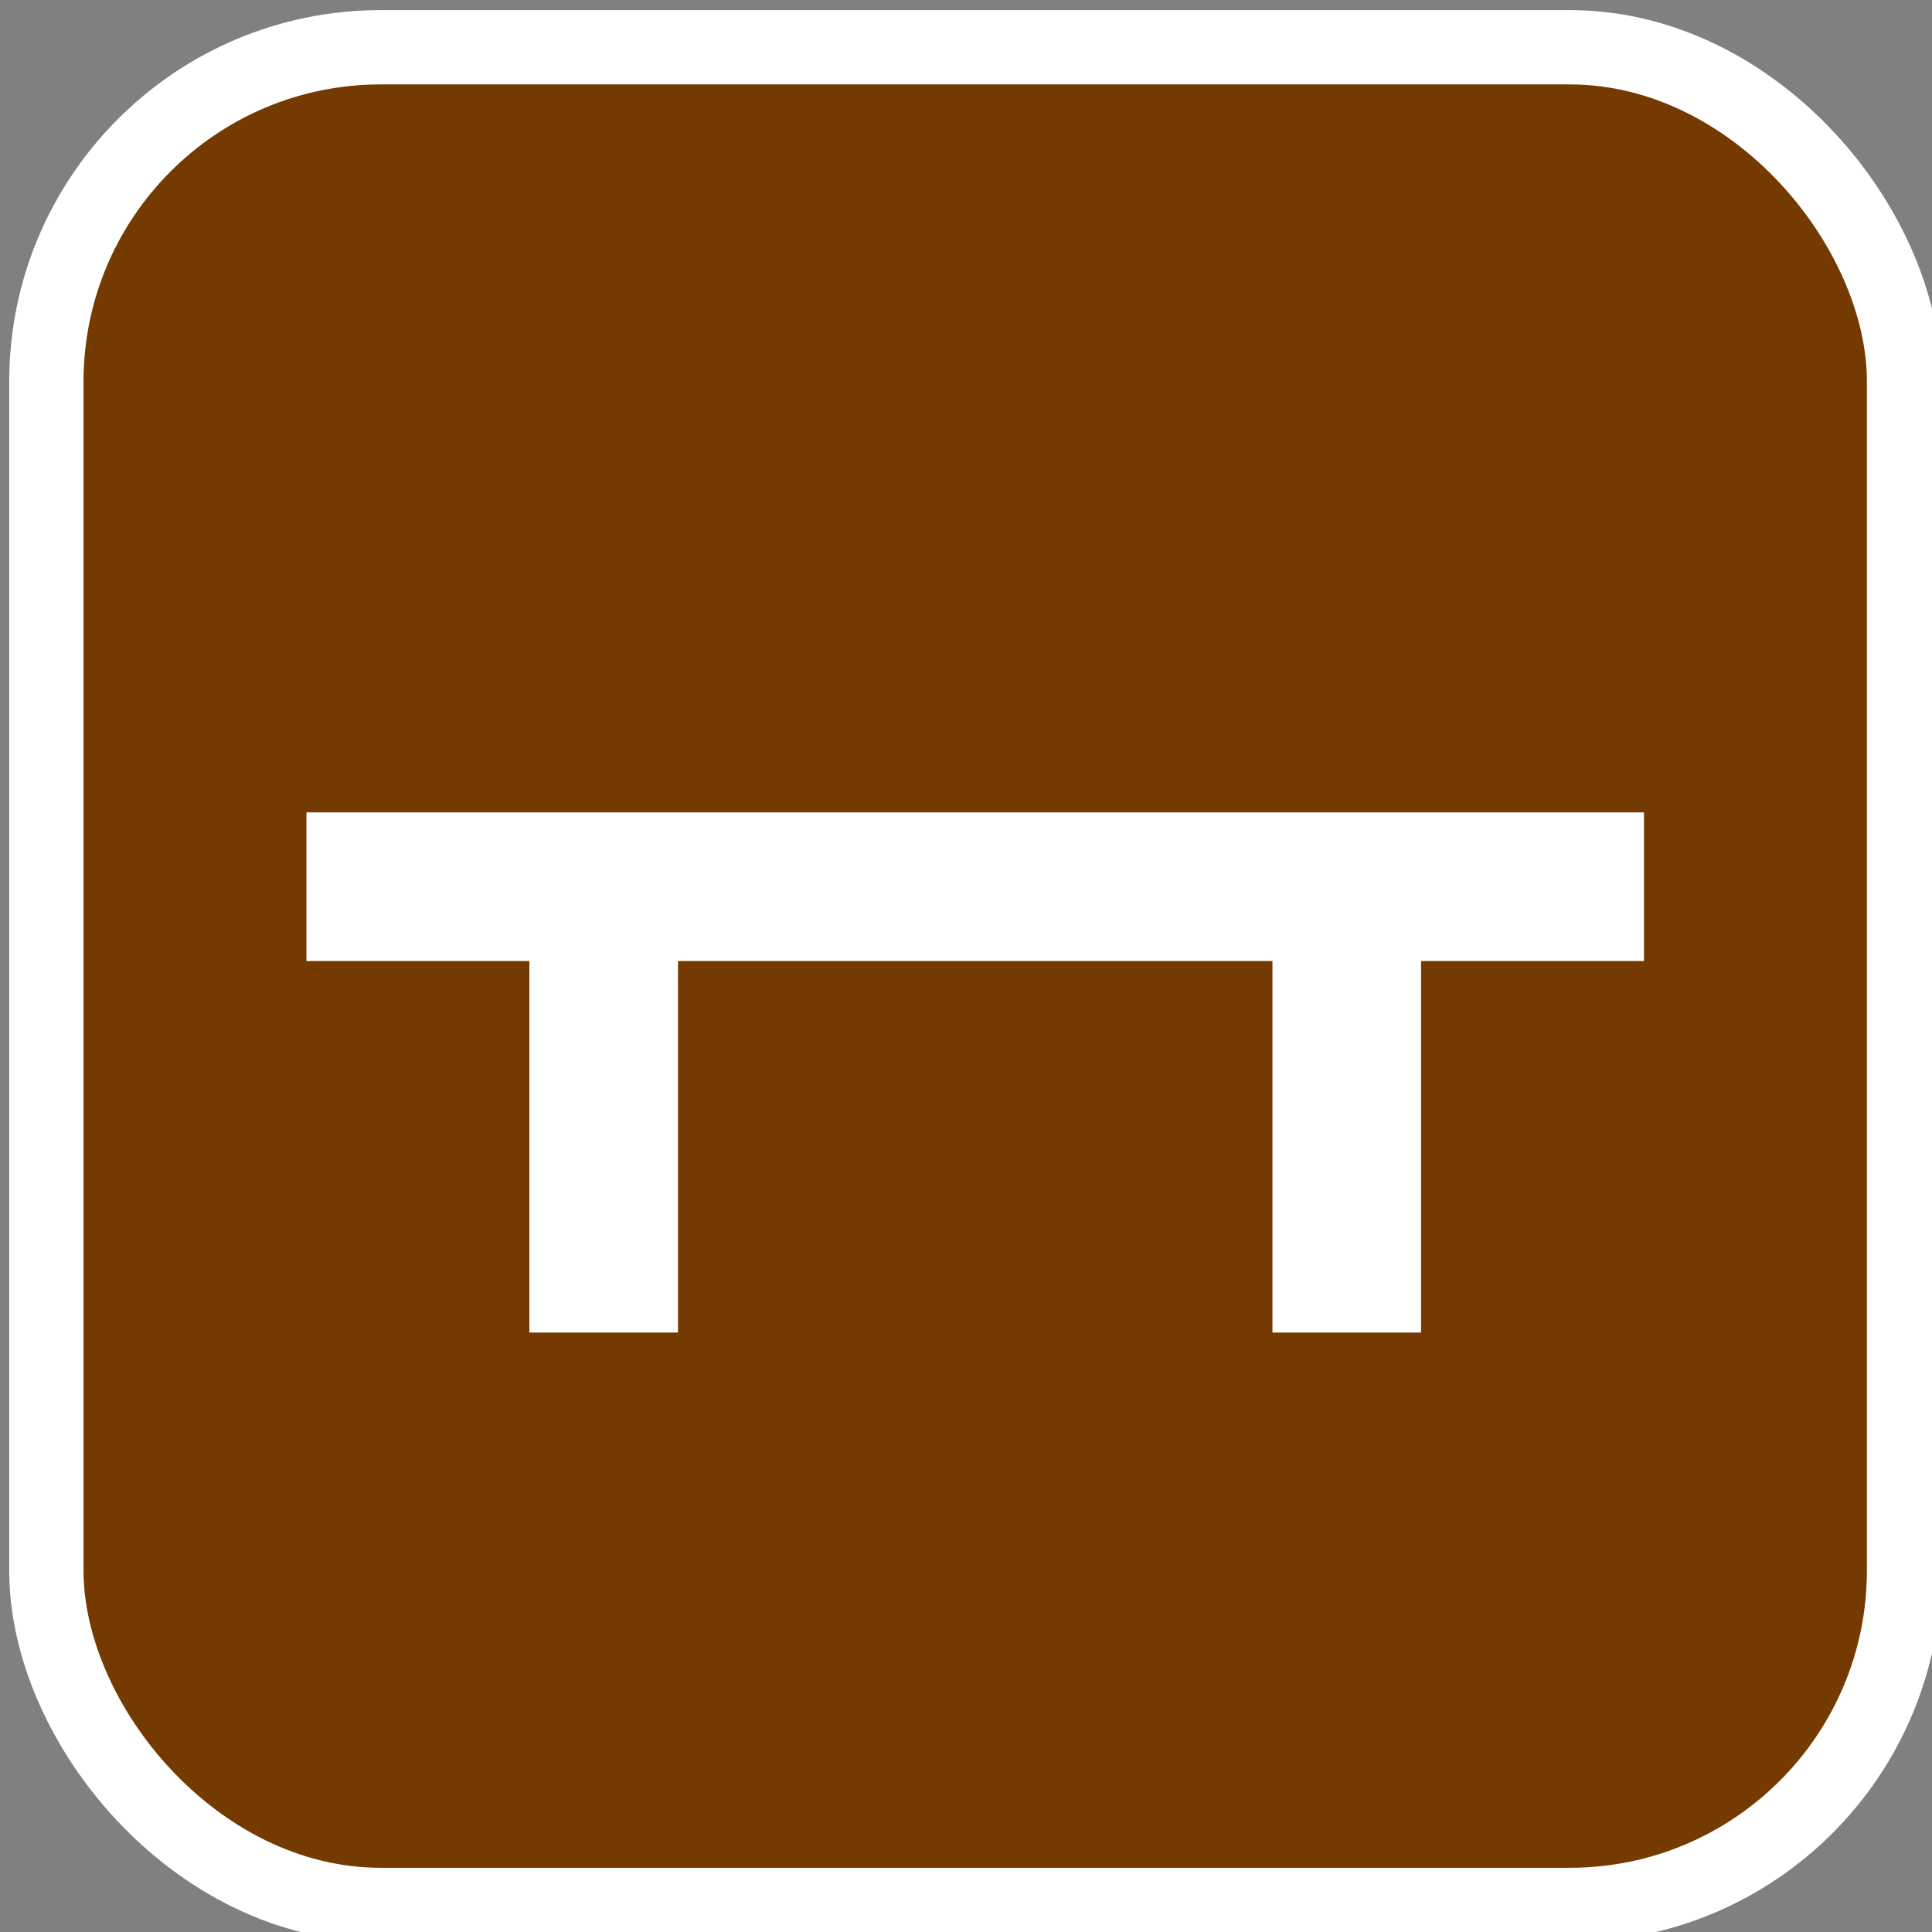 <svg width="26" height="26" version="1.1" viewBox="0 0 26 26" xmlns="http://www.w3.org/2000/svg">
 <rect x="0" y="0" width="26" height="26" fill="#808080" stroke="none"/>
 <rect x="1.124" y="1.136" width="24" height="24" rx="4" fill="#6a3600" stroke="#fff" stroke-width="2"/>
 <rect x="1.124" y="1.136" width="24" height="24" rx="4" fill="#743a00"/>
 <g fill="#fff">
  <path d="m4.124 10.933v2h18v-2z" color="#000000" style="text-decoration-line:none;text-indent:0;text-transform:none"/>
  <path d="m7.124 11.933v6h2v-6z" color="#000000" style="text-decoration-line:none;text-indent:0;text-transform:none"/>
  <path d="m17.124 11.933v6h2v-6z" color="#000000" style="text-decoration-line:none;text-indent:0;text-transform:none"/>
 </g>
</svg>
